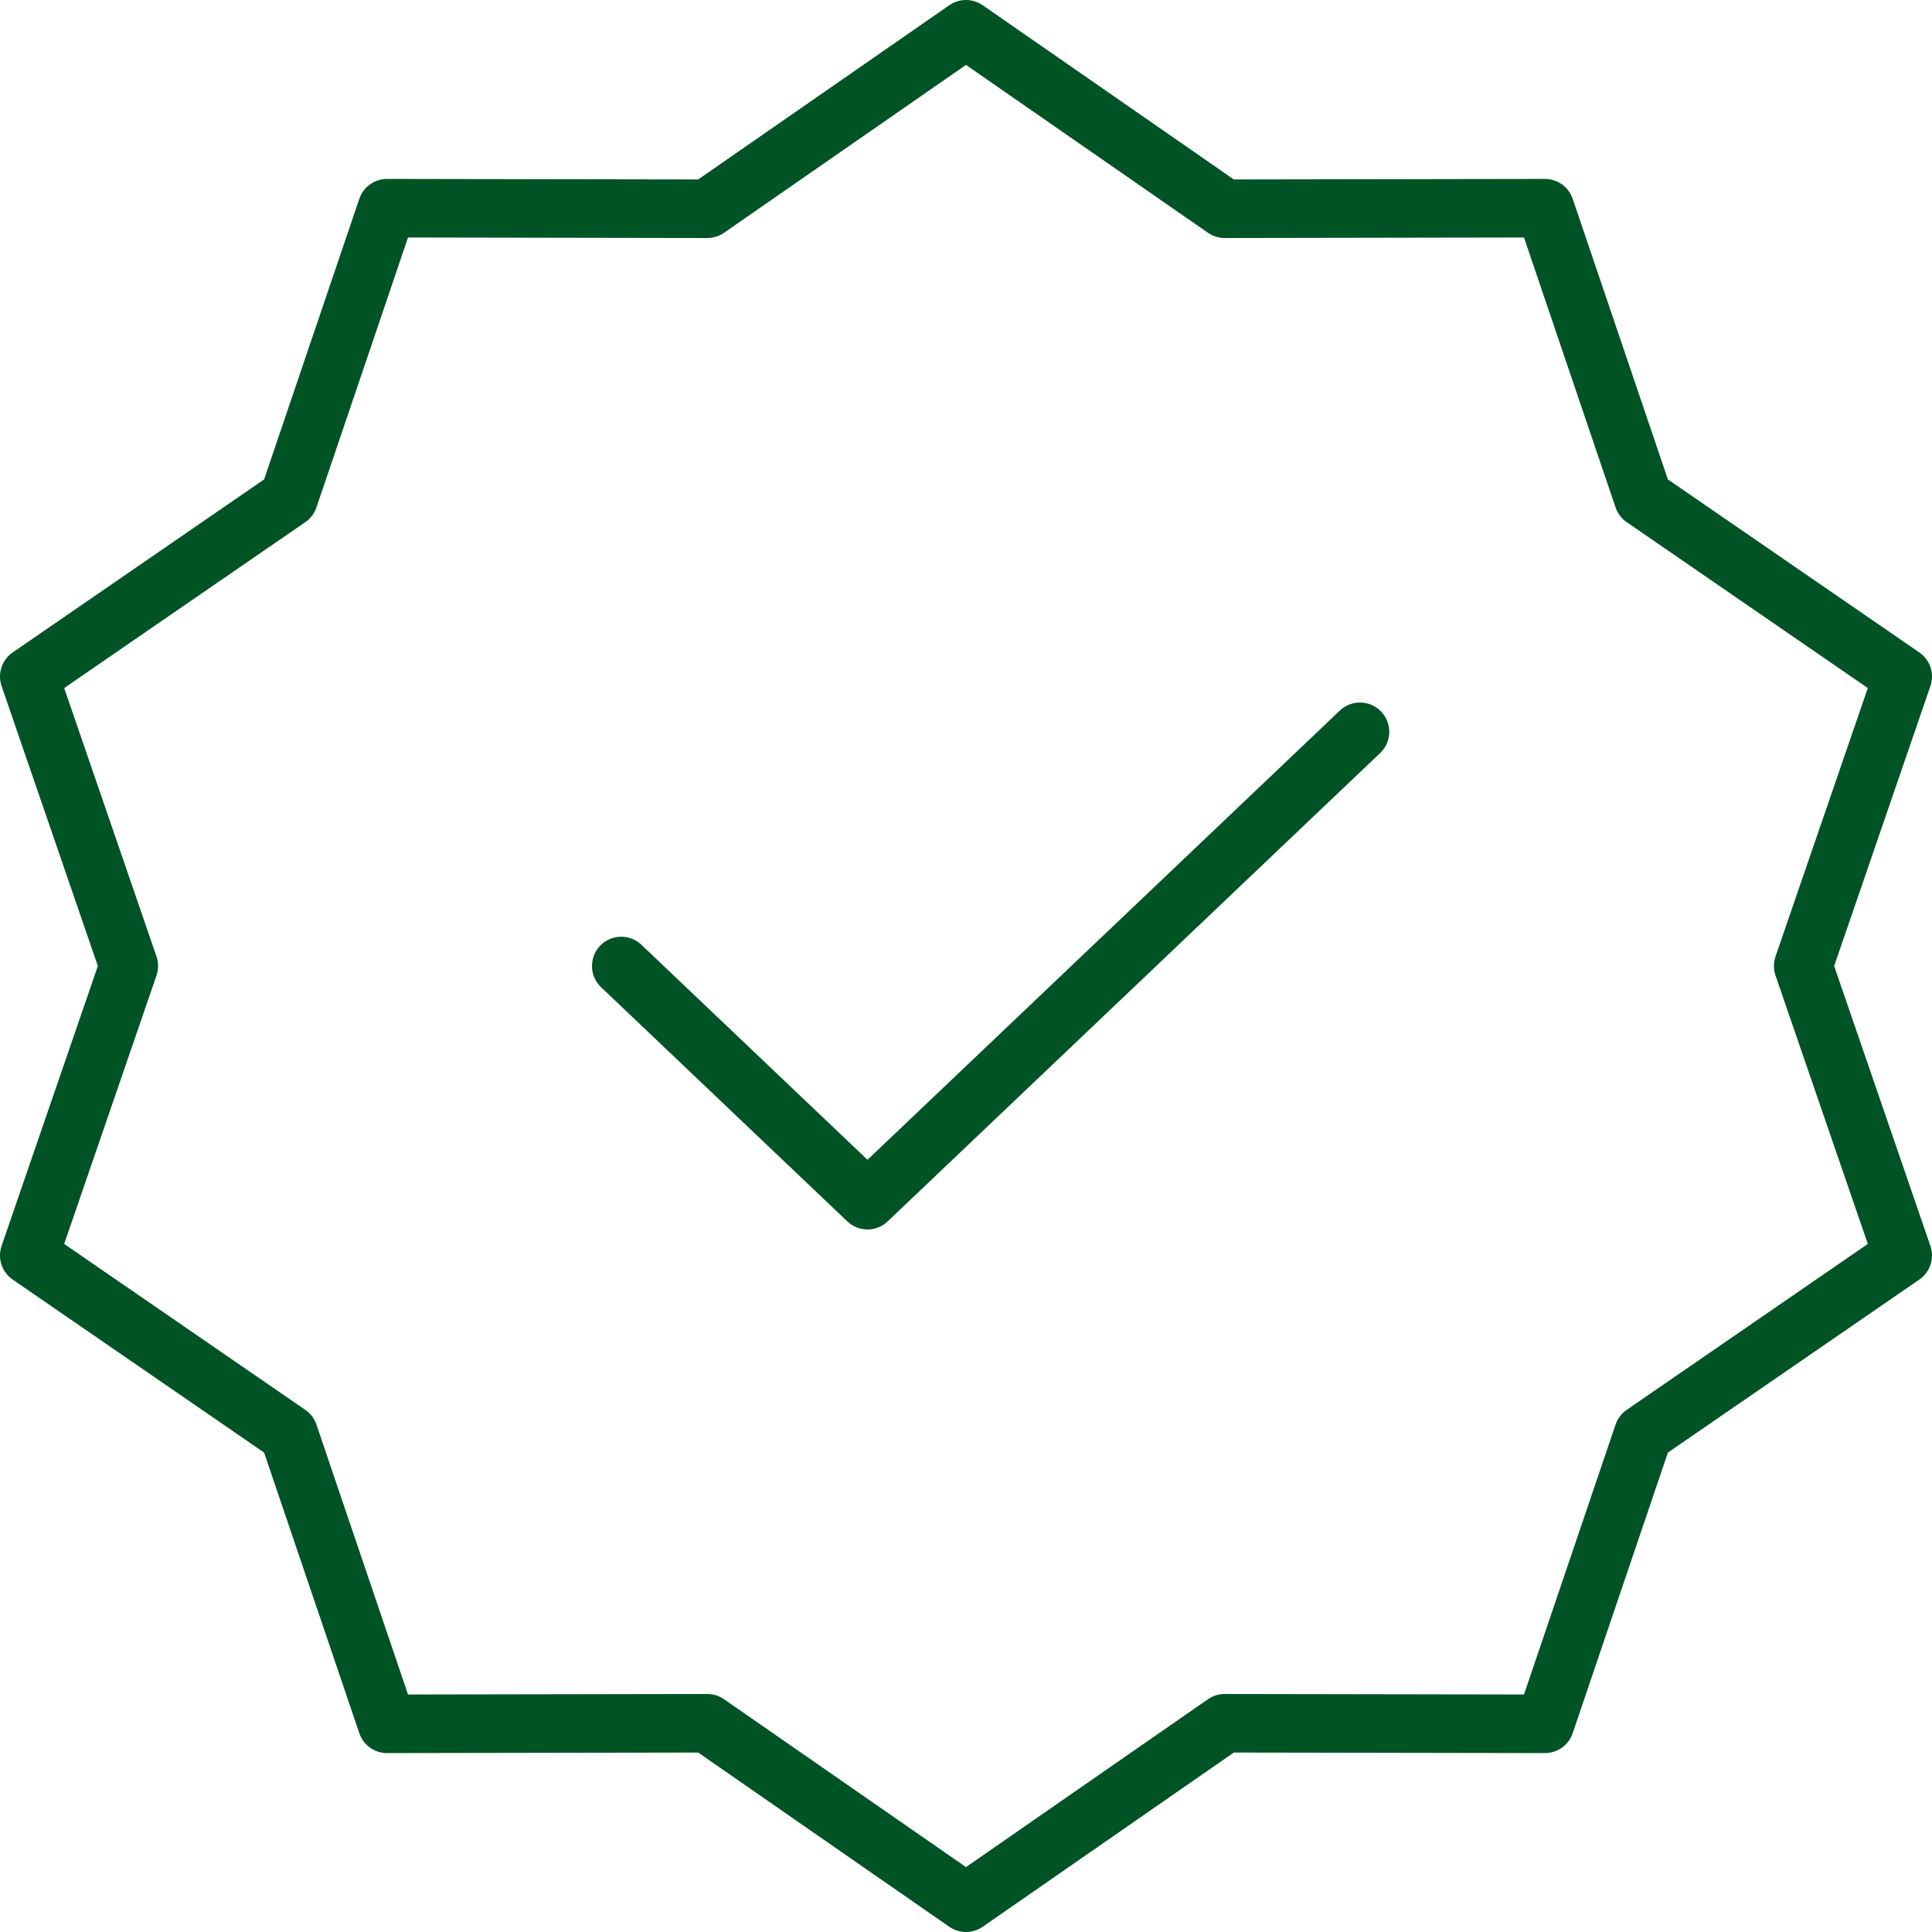 <svg width="66" height="66" viewBox="0 0 66 66" fill="none" xmlns="http://www.w3.org/2000/svg">
<path d="M33 1L41.837 7.131L52.778 7.112L56.137 17.013L65 23.112L61.6 33L65 42.888L56.137 48.987L52.778 58.888L41.837 58.869L33 65L24.163 58.869L13.222 58.888L9.863 48.987L1 42.888L4.4 33L1 23.112L9.863 17.013L13.222 7.112L24.163 7.131L33 1Z" stroke="#005325" stroke-width="2" stroke-linecap="round" stroke-linejoin="round"/>
<path d="M21.223 33L29.635 41L46.459 25" stroke="#005325" stroke-width="2" stroke-linecap="round" stroke-linejoin="round"/>
</svg>
